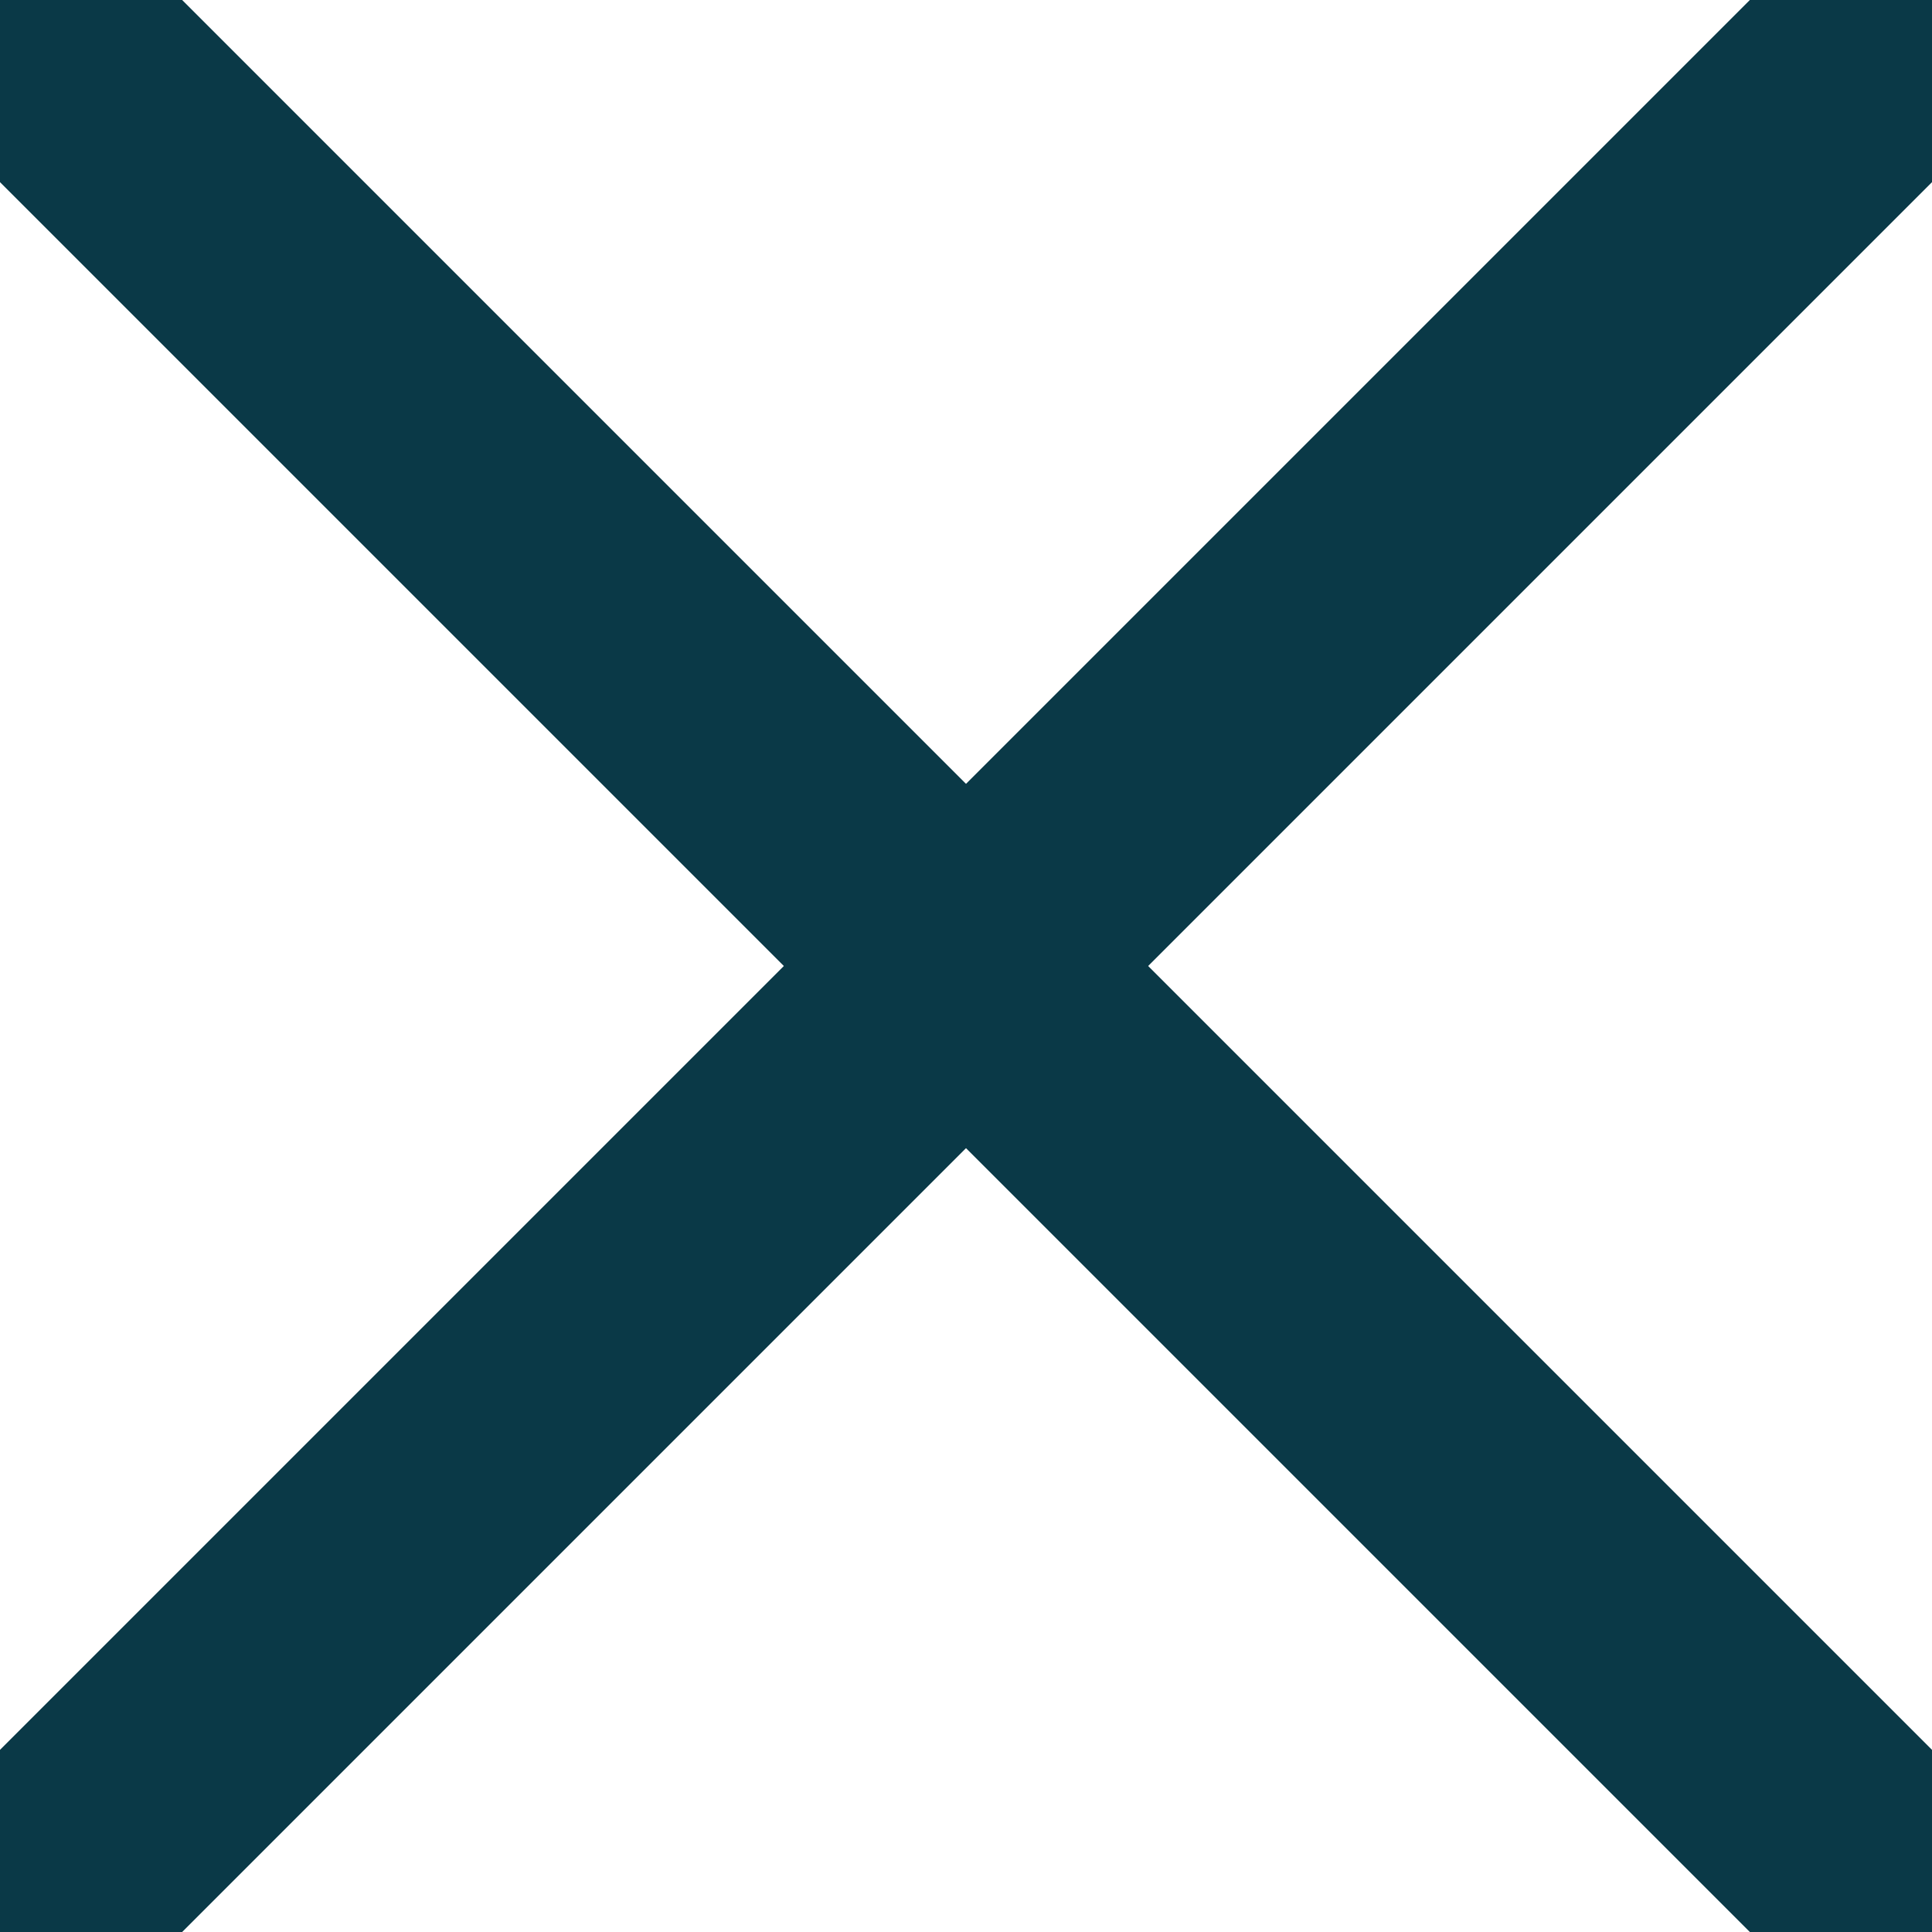 <svg id="b" xmlns="http://www.w3.org/2000/svg" viewBox="0 0 15 15"><g id="c"><line x1="0" y1="0" x2="15" y2="15" style="fill:none; stroke:#0a3947; stroke-miterlimit:1; stroke-width:2px;"/><line x1="15" y1="0" x2="0" y2="15" style="fill:none; stroke:#0a3947; stroke-miterlimit:1; stroke-width:2px;"/></g></svg>